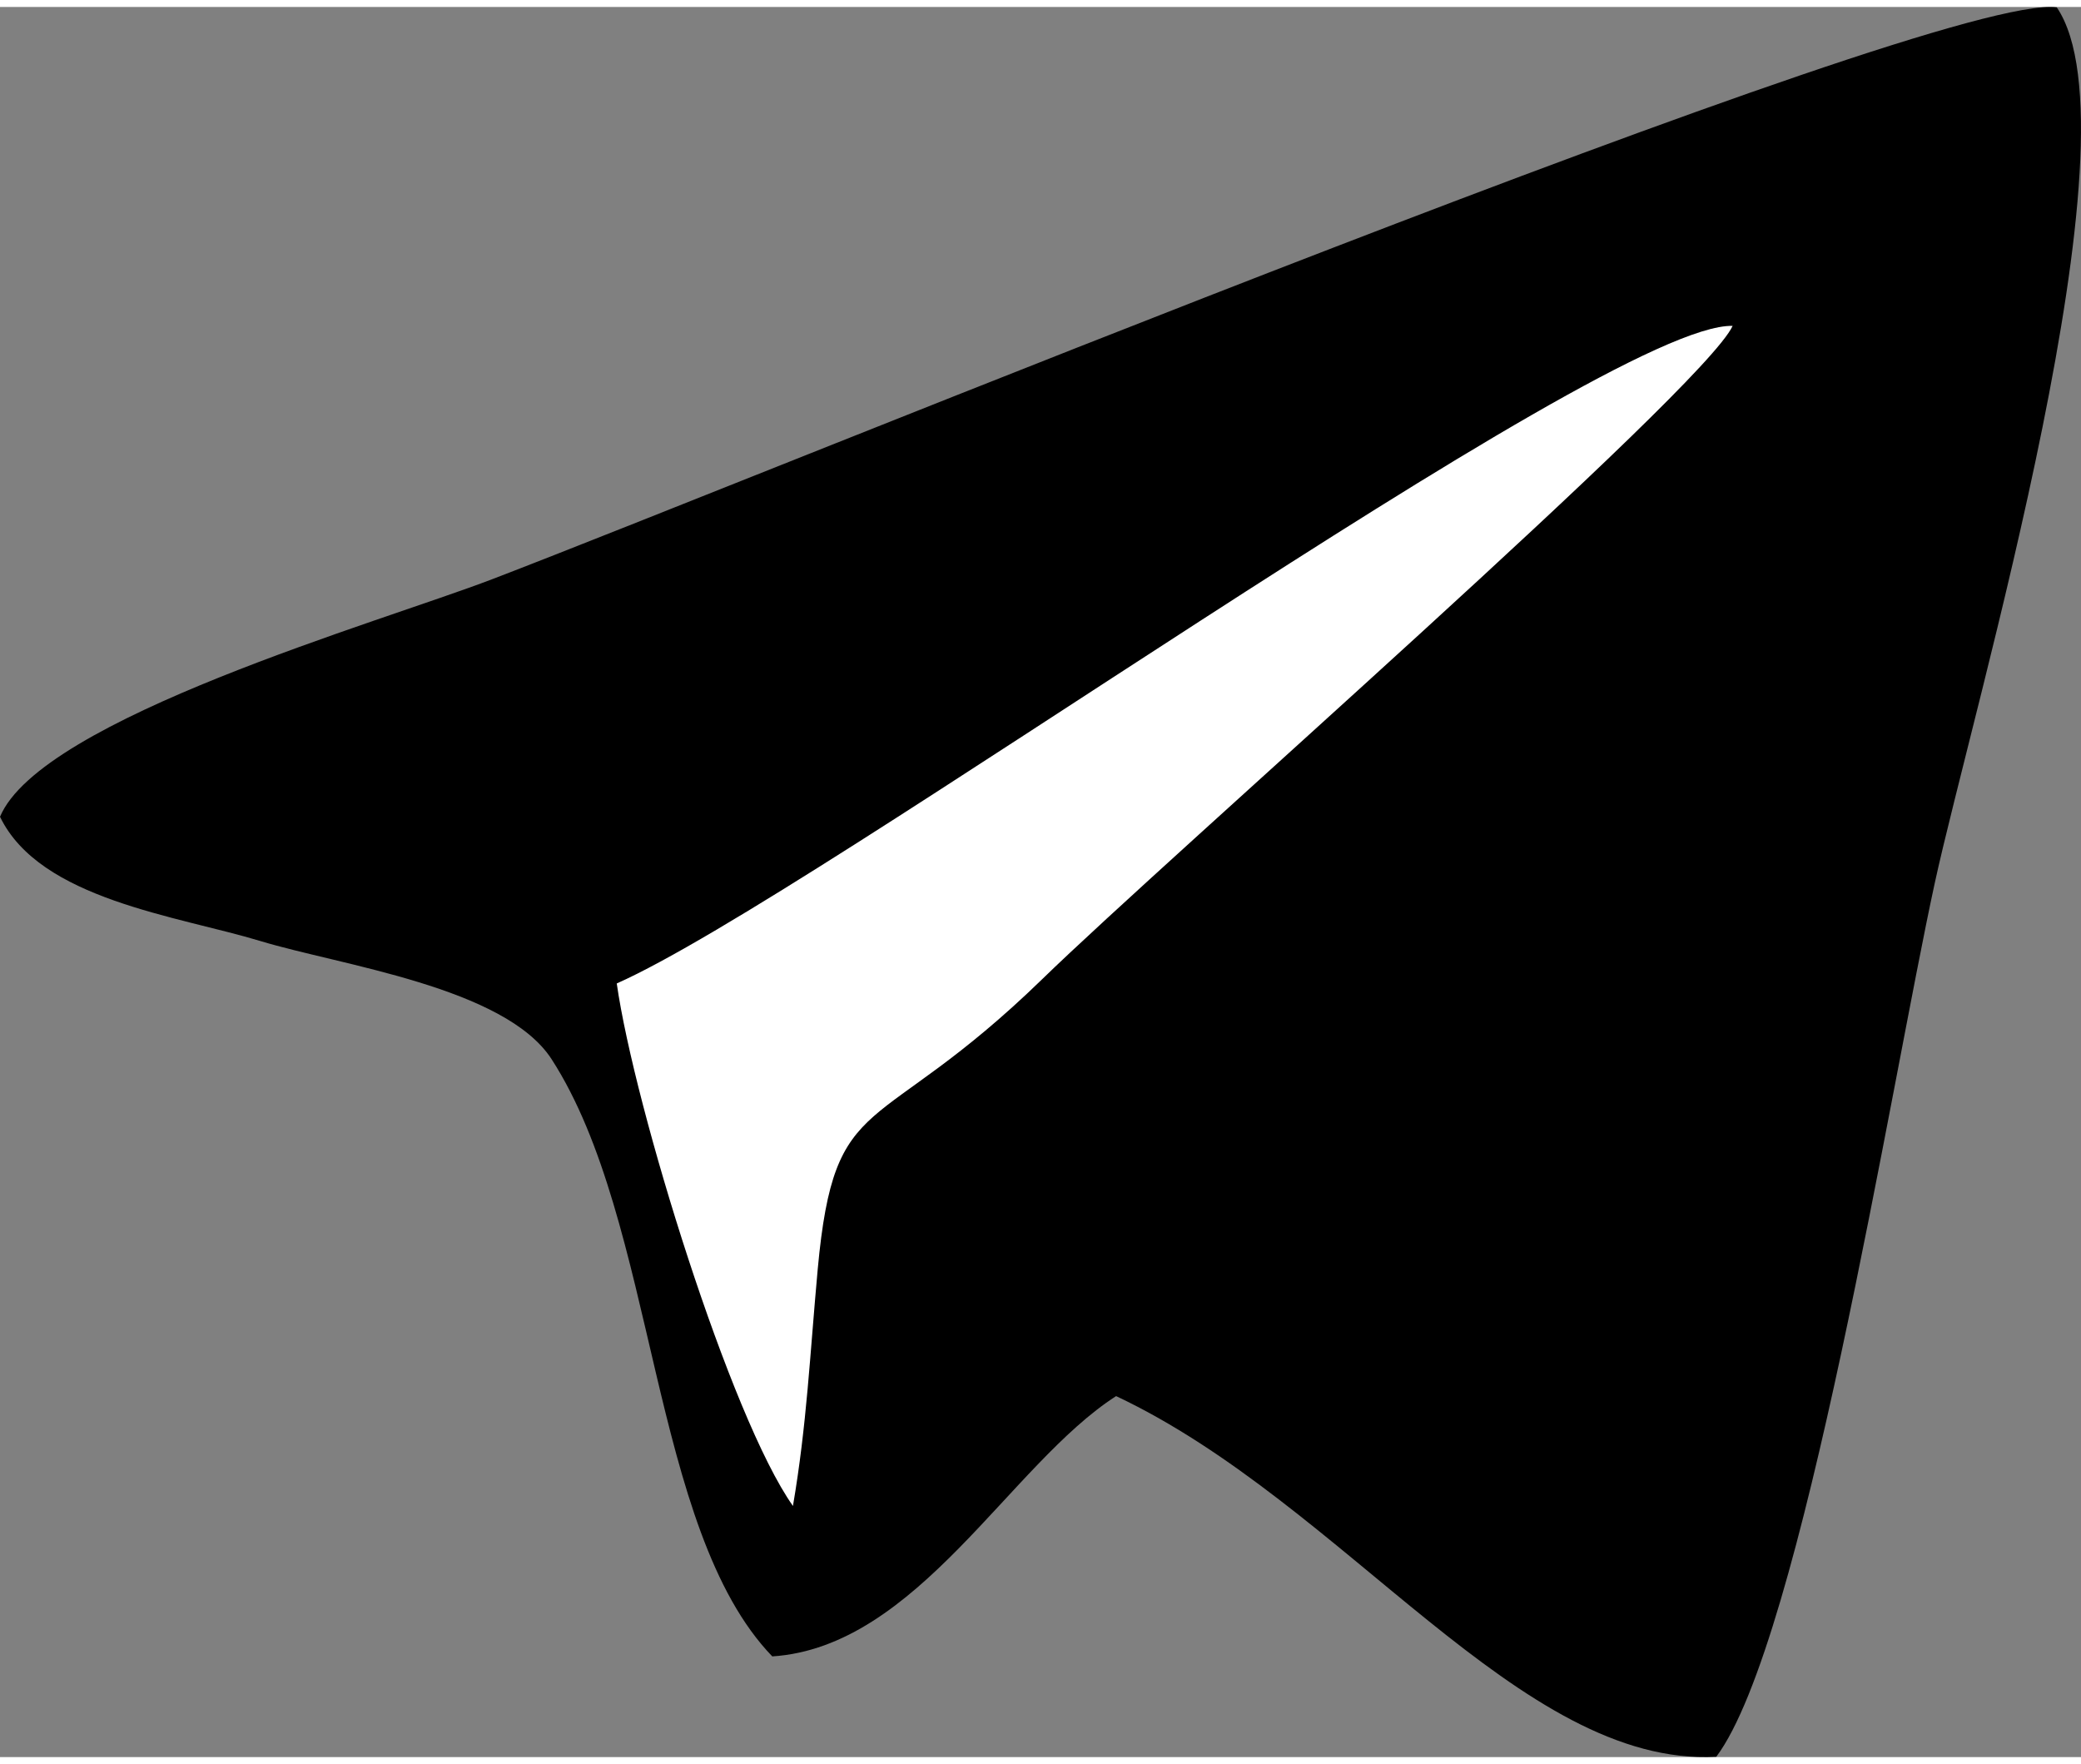 <?xml version="1.0" encoding="UTF-8"?>
<!DOCTYPE svg PUBLIC "-//W3C//DTD SVG 1.1//EN" "http://www.w3.org/Graphics/SVG/1.1/DTD/svg11.dtd">
<!-- Creator: CorelDRAW 2020 (64-Bit) -->
<svg xmlns="http://www.w3.org/2000/svg" xml:space="preserve" width="105px" height="89px" version="1.1" style="shape-rendering:geometricPrecision; text-rendering:geometricPrecision; image-rendering:optimizeQuality; fill-rule:evenodd; clip-rule:evenodd"
viewBox="0 0 27.472 23.102"
 xmlns:xlink="http://www.w3.org/1999/xlink"
 xmlns:xodm="http://www.corel.com/coreldraw/odm/2003">
 <rect x="0" y="0" width="27.472" height="23.102" fill="#808080" stroke="none"/>
 <defs>
  <style type="text/css">
   <![CDATA[
    .fil1 {fill:black}
    .fil0 {fill:white}
   ]]>
  </style>
 </defs>
 <g id="Слой_x0020_1">
  <polygon class="fil0" points="23.525,3.59 7.079,12.204 10.212,20.557 10.212,20.557 "/>
  <g id="_2398915258432">
   <path class="fil1" d="M8.142 12.89c2.618,-1.161 13.046,-8.731 14.731,-8.68 -0.382,0.834 -7.47,7.023 -9.113,8.622 -2.21,2.148 -2.741,1.408 -2.965,3.83 -0.104,1.139 -0.144,2.053 -0.327,3.125 -0.822,-1.16 -2.092,-5.257 -2.326,-6.897l0 0zm-8.142 -2.201c0.528,1.095 2.345,1.309 3.441,1.642 1.054,0.32 3.223,0.605 3.841,1.559 1.392,2.155 1.295,6.205 2.913,7.883 1.918,-0.125 3.134,-2.533 4.539,-3.436 3.025,1.425 5.328,4.9 7.923,4.761 1.136,-1.511 2.304,-8.862 2.883,-11.527 0.504,-2.319 2.755,-9.888 1.612,-11.566 -1.585,-0.206 -17.004,6.151 -20.655,7.549 -1.486,0.57 -5.955,1.841 -6.497,3.136l0 -0.001z"/>
  </g>
 </g>
</svg>
